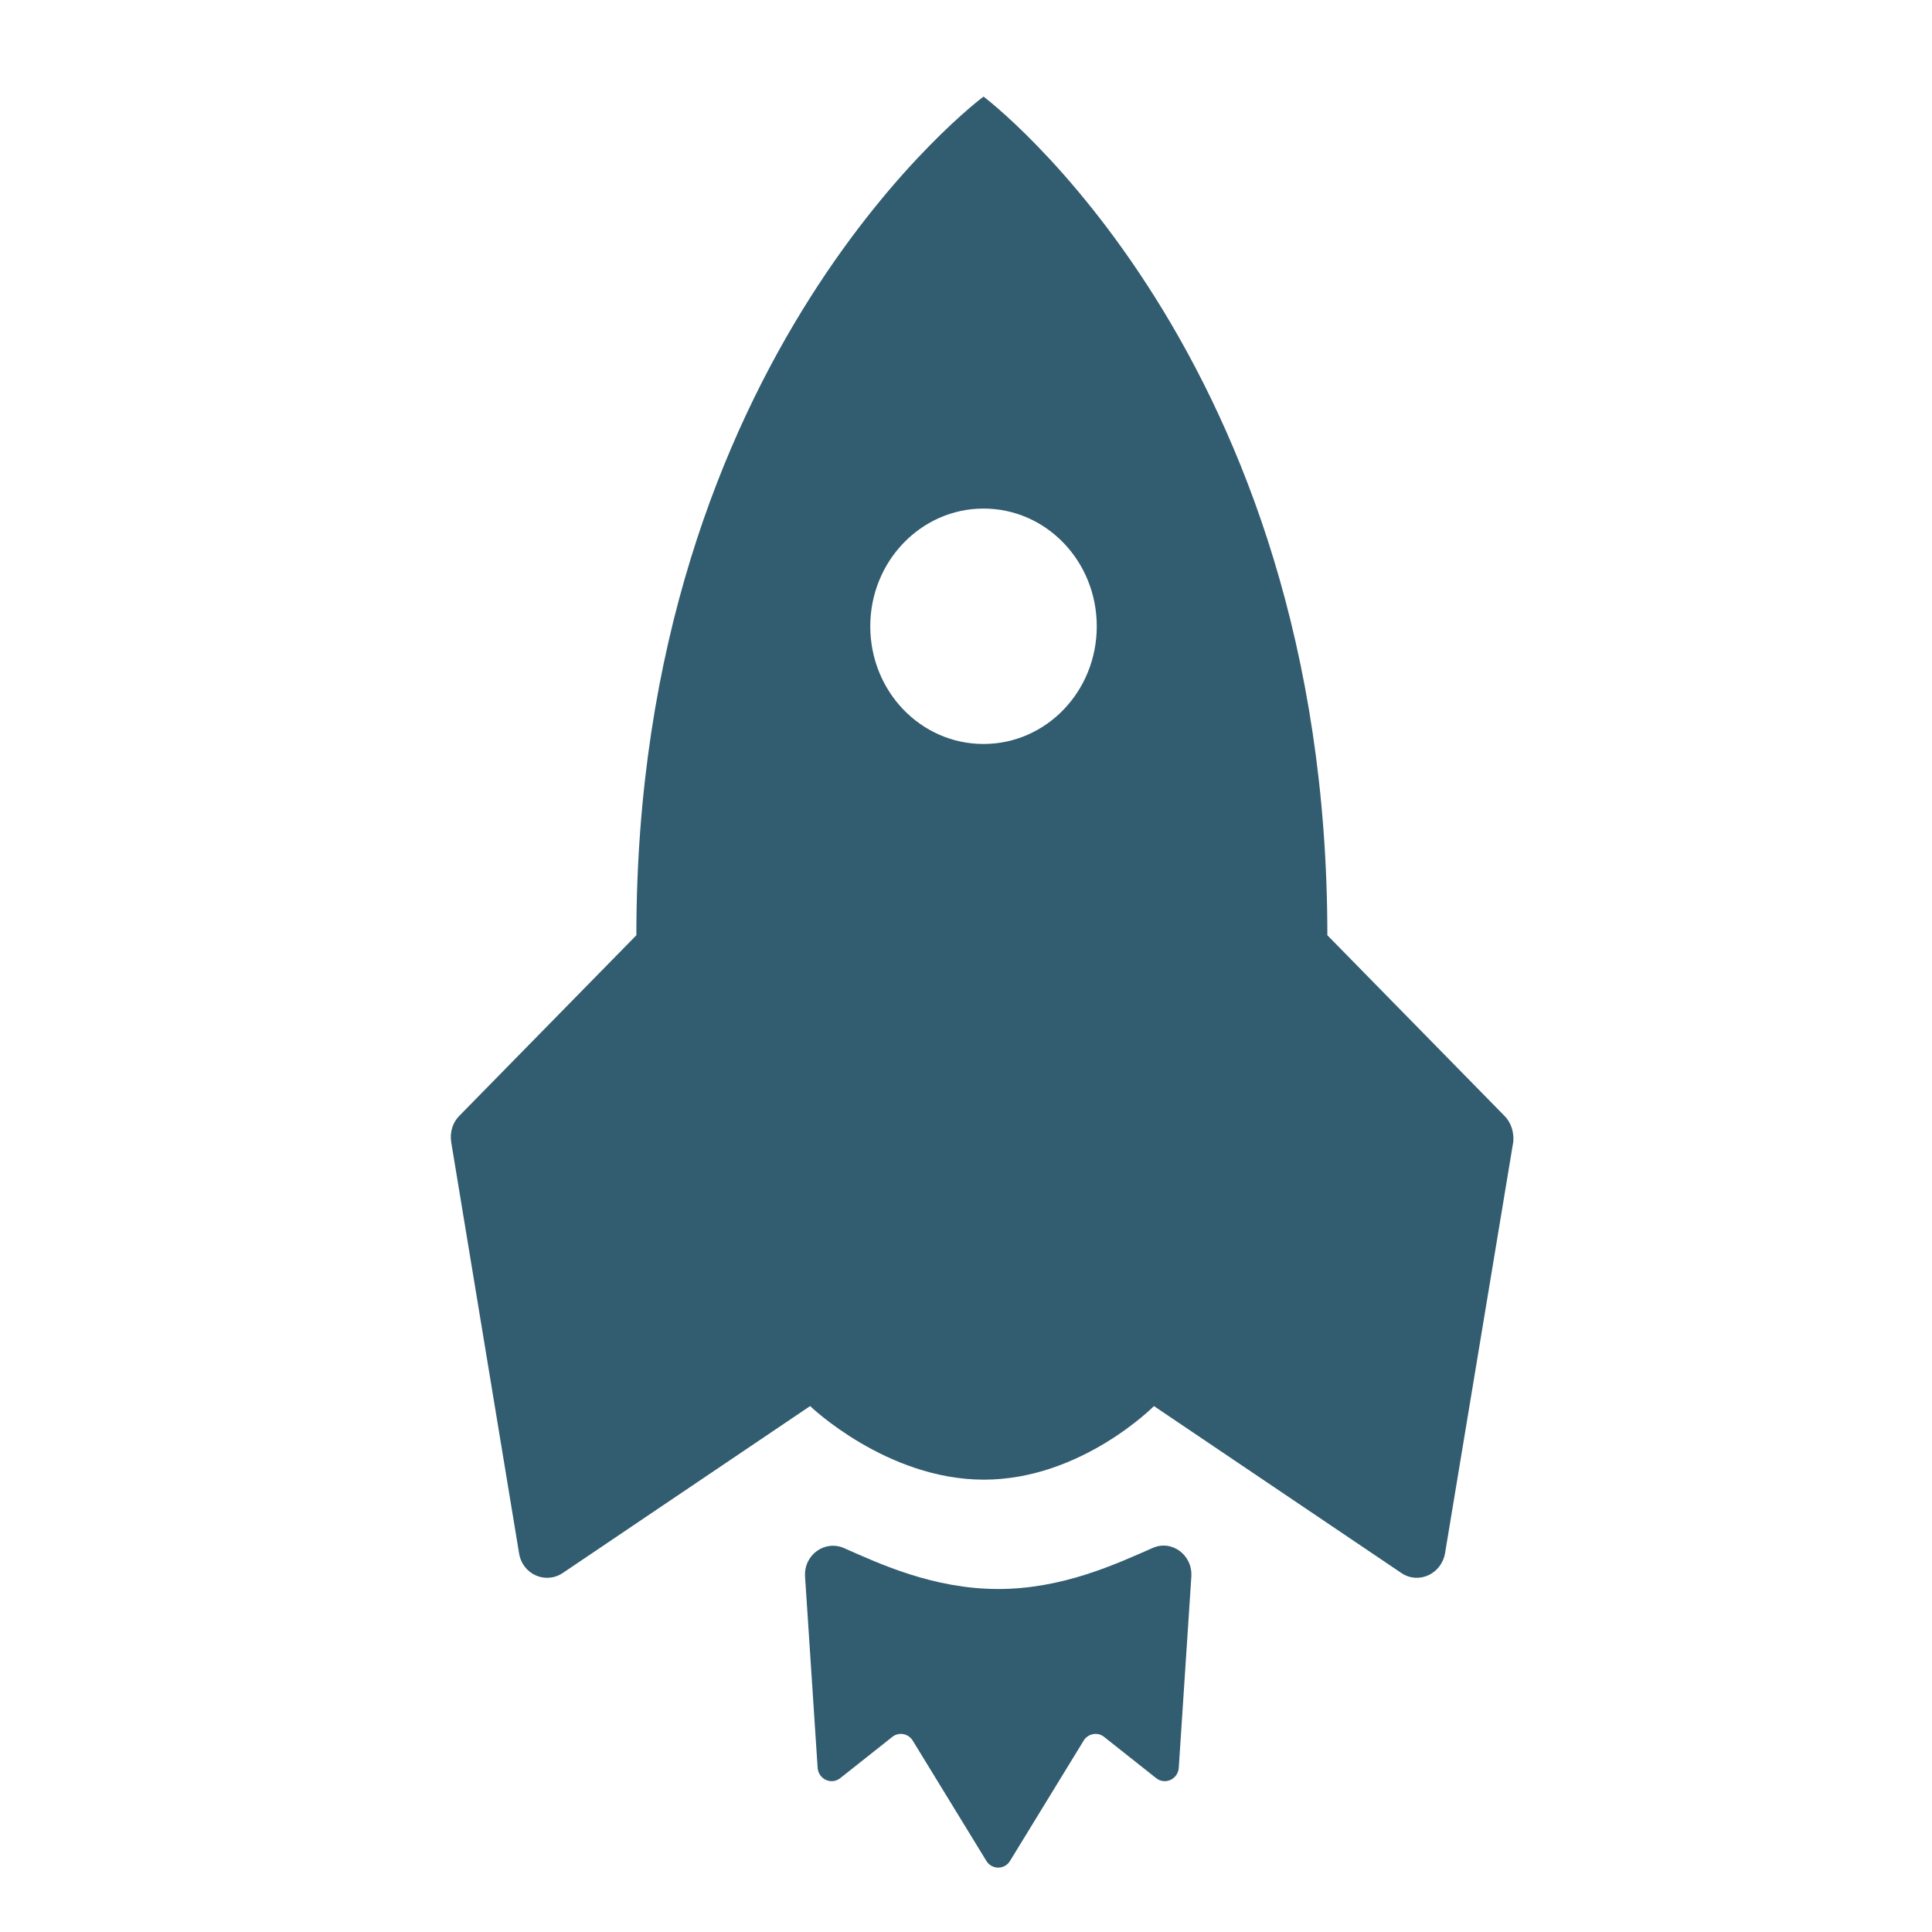<?xml version="1.0" encoding="UTF-8"?>
<svg width="60px" height="60px" viewBox="0 0 60 60" version="1.1" xmlns="http://www.w3.org/2000/svg" xmlns:xlink="http://www.w3.org/1999/xlink">
    <!-- Generator: Sketch 61.1 (89650) - https://sketch.com -->
    <title>rocket</title>
    <desc>Created with Sketch.</desc>
    <g id="rocket" stroke="none" stroke-width="1" fill="none" fill-rule="evenodd">
        <g id="_ionicons_svg_md-rocket" transform="translate(14, 3)" fill="#325C6F" fill-rule="nonzero">
            <path d="M17,46.348 C14.982,46.348 13.299,45.557 12.217,45.08 C11.615,44.813 10.958,45.289 11.002,45.964 L11.392,51.895 C11.415,52.255 11.816,52.442 12.095,52.221 L13.711,50.941 C13.912,50.778 14.213,50.837 14.347,51.058 L16.632,54.791 C16.799,55.07 17.201,55.07 17.368,54.791 L19.653,51.058 C19.787,50.837 20.088,50.778 20.289,50.941 L21.905,52.221 C22.184,52.442 22.585,52.255 22.608,51.895 L22.998,45.964 C23.042,45.289 22.385,44.801 21.783,45.08 C20.69,45.557 19.018,46.348 17,46.348 L17,46.348 Z" id="Path"></path>
            <path d="M32.722,31.654 L27.222,26.045 C27.222,7.996 16.544,0 16.544,0 C16.544,0 5.763,7.996 5.763,26.045 L0.264,31.654 C0.057,31.86 -0.034,32.168 0.012,32.465 L2.12,45.237 C2.223,45.888 2.933,46.208 3.472,45.854 L11.159,40.667 C11.159,40.667 13.531,42.952 16.556,42.952 C19.58,42.952 21.837,40.667 21.837,40.667 L29.525,45.854 C30.052,46.208 30.762,45.888 30.877,45.237 L32.997,32.454 C33.019,32.157 32.928,31.86 32.722,31.654 L32.722,31.654 Z M16.544,20.105 C14.596,20.105 13.027,18.472 13.027,16.45 C13.027,14.428 14.608,12.794 16.544,12.794 C18.492,12.794 20.061,14.428 20.061,16.45 C20.061,18.472 18.492,20.105 16.544,20.105 Z" id="Shape"></path>
        </g>
    </g>
</svg>